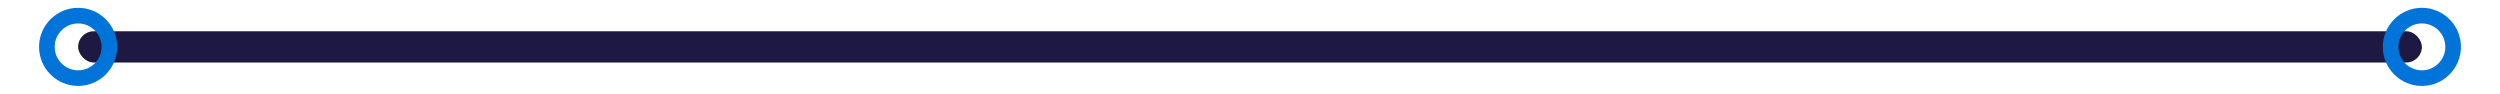 <svg viewBox="0 0 320 12" width="320" height="12" xmlns="http://www.w3.org/2000/svg" role="img" aria-label="Progress bar with outlined knobs">
  <!-- background track -->
  <rect x="10" y="4" width="300" height="4" fill="#1e1942" rx="2" />

  <!-- left knob -->
  <circle cx="10" cy="6" r="4" fill="none" stroke="#0074D9" stroke-width="2" />

  <!-- right knob -->
  <circle cx="310" cy="6" r="4" fill="none" stroke="#0074D9" stroke-width="2" />

  <!-- animated blue fill (stops at right knob) -->
  <rect x="10" y="4" width="0" height="4" fill="#0074D9" rx="2">
    <animate
      attributeName="width"
      from="0"
      to="300"
      dur="6s"
      fill="freeze" />
  </rect>
</svg>
